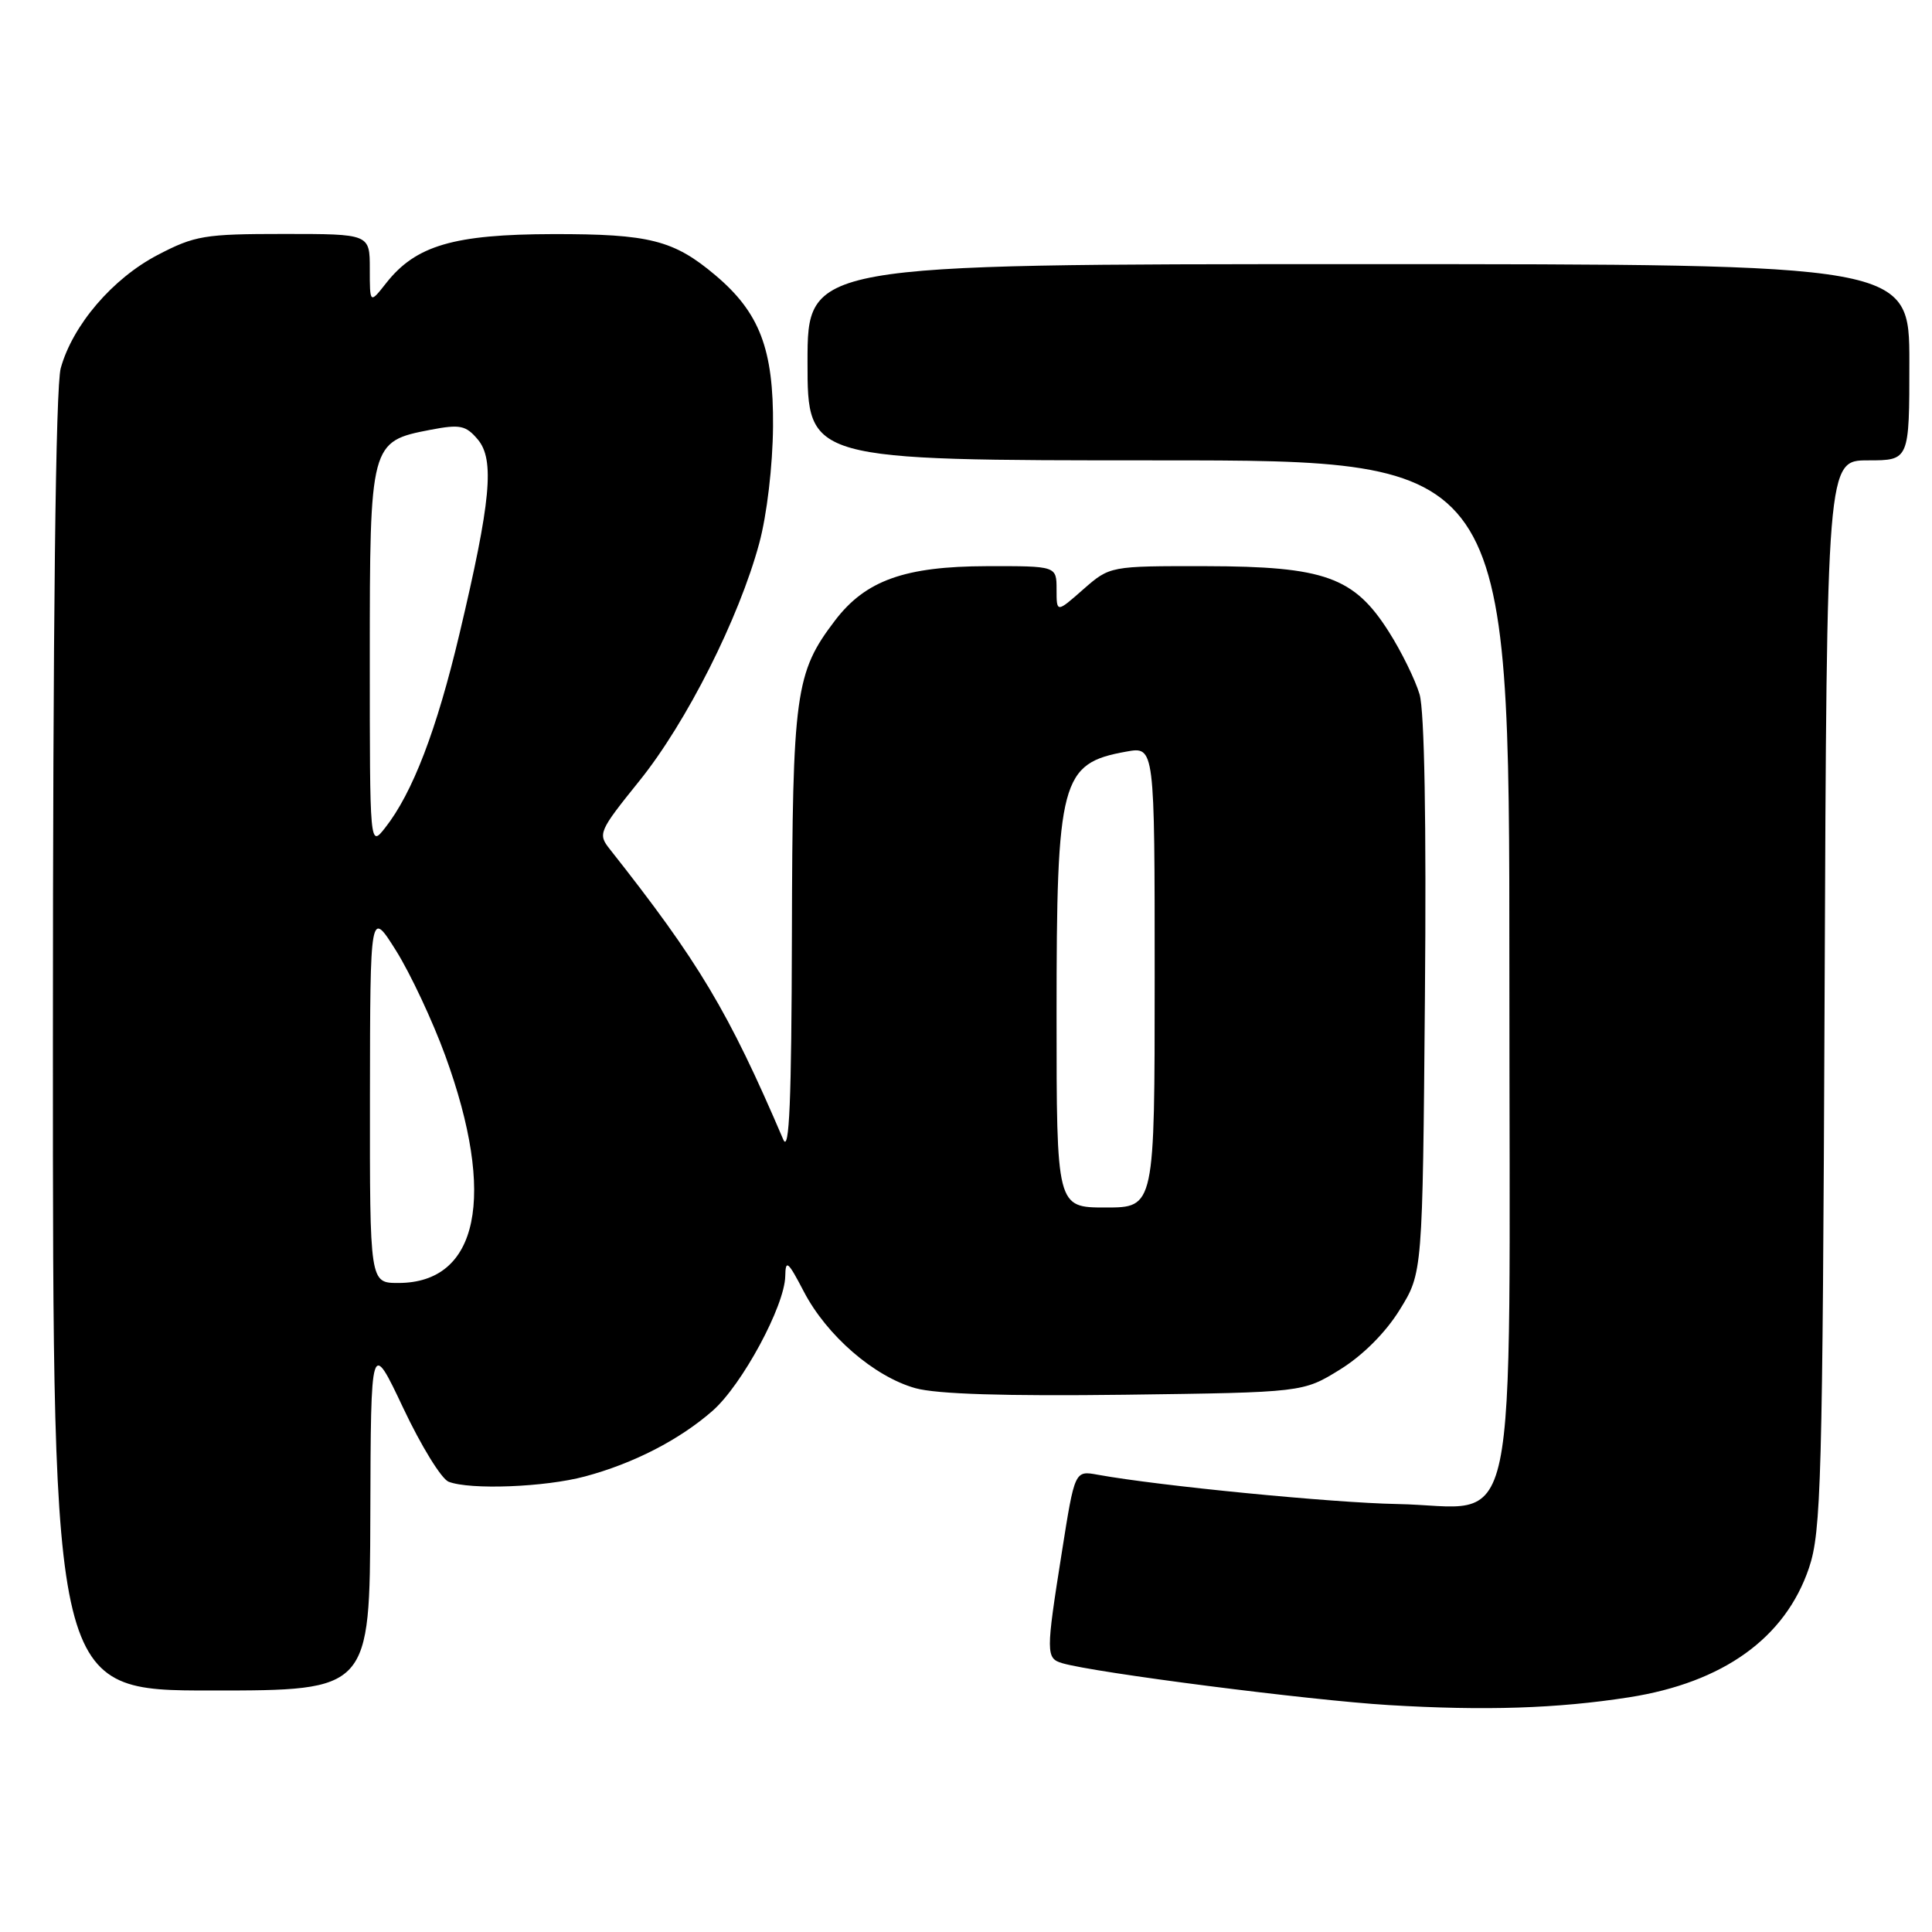 <?xml version="1.0" encoding="UTF-8" standalone="no"?>
<!DOCTYPE svg PUBLIC "-//W3C//DTD SVG 1.1//EN" "http://www.w3.org/Graphics/SVG/1.1/DTD/svg11.dtd" >
<svg xmlns="http://www.w3.org/2000/svg" xmlns:xlink="http://www.w3.org/1999/xlink" version="1.1" viewBox="0 0 256 256">
 <g >
 <path fill="currentColor"
d=" M 215.87 224.90 C 228.35 222.94 236.56 217.04 239.70 207.76 C 241.32 202.95 241.50 196.42 241.77 131.75 C 242.06 61.00 242.06 61.00 247.53 61.00 C 253.00 61.00 253.00 61.00 253.00 48.00 C 253.00 35.00 253.00 35.00 180.00 35.00 C 107.00 35.00 107.00 35.00 107.00 48.00 C 107.00 61.00 107.00 61.00 153.50 61.00 C 200.00 61.00 200.00 61.00 200.00 128.48 C 200.00 207.20 201.60 199.58 185.08 199.29 C 176.55 199.13 153.61 196.89 145.46 195.41 C 142.41 194.85 142.41 194.85 140.70 205.68 C 138.58 219.04 138.58 219.74 140.75 220.38 C 145.00 221.64 173.54 225.30 184.00 225.93 C 196.78 226.70 206.31 226.39 215.87 224.90 Z  M 49.07 200.75 C 49.14 177.50 49.14 177.50 53.44 186.59 C 55.80 191.59 58.50 195.98 59.45 196.34 C 62.31 197.44 72.20 197.06 77.50 195.64 C 83.94 193.92 90.04 190.78 94.43 186.93 C 98.33 183.50 103.98 173.04 104.05 169.09 C 104.09 166.84 104.41 167.11 106.51 171.14 C 109.55 176.98 115.83 182.41 121.29 183.94 C 124.13 184.73 133.18 185.01 149.08 184.81 C 172.66 184.50 172.66 184.50 177.56 181.47 C 180.58 179.60 183.60 176.58 185.47 173.55 C 188.50 168.66 188.50 168.66 188.81 132.08 C 189.01 108.96 188.75 94.21 188.10 92.00 C 187.53 90.08 185.70 86.34 184.02 83.70 C 179.42 76.45 175.52 75.05 159.78 75.02 C 147.07 75.00 147.07 75.00 143.53 78.10 C 140.00 81.21 140.00 81.21 140.00 78.10 C 140.00 75.00 140.00 75.00 130.75 75.02 C 119.89 75.05 114.70 76.90 110.65 82.21 C 105.37 89.14 105.01 91.79 104.93 123.88 C 104.88 145.86 104.59 152.85 103.79 151.00 C 96.53 134.03 92.59 127.44 80.82 112.54 C 79.19 110.49 79.32 110.18 84.73 103.46 C 90.97 95.72 97.93 81.90 100.60 72.00 C 101.62 68.24 102.39 61.71 102.43 56.50 C 102.51 46.26 100.66 41.42 94.79 36.47 C 89.27 31.81 86.05 31.00 73.28 31.02 C 60.13 31.05 55.09 32.52 51.17 37.51 C 49.00 40.27 49.00 40.27 49.00 35.63 C 49.00 31.00 49.00 31.00 37.61 31.00 C 27.09 31.00 25.82 31.21 20.88 33.79 C 14.91 36.91 9.63 43.08 8.05 48.78 C 7.37 51.21 7.01 82.26 7.01 138.25 C 7.00 224.00 7.00 224.00 28.00 224.00 C 49.00 224.00 49.00 224.00 49.07 200.75 Z  M 49.02 145.25 C 49.05 120.50 49.05 120.50 52.50 126.00 C 54.39 129.03 57.32 135.27 59.00 139.88 C 65.80 158.53 63.43 170.00 52.78 170.00 C 49.00 170.00 49.00 170.00 49.02 145.25 Z  M 140.00 134.47 C 140.00 103.25 140.56 101.15 149.25 99.59 C 153.00 98.91 153.00 98.91 153.00 129.45 C 153.00 160.00 153.00 160.00 146.50 160.00 C 140.00 160.00 140.00 160.00 140.00 134.47 Z  M 49.00 87.25 C 49.00 58.66 49.05 58.49 57.04 56.95 C 60.96 56.20 61.72 56.36 63.30 58.22 C 65.57 60.90 65.05 66.42 60.88 84.00 C 57.86 96.74 54.67 105.07 51.03 109.69 C 49.00 112.27 49.00 112.27 49.00 87.25 Z "/>
</g>
</svg>